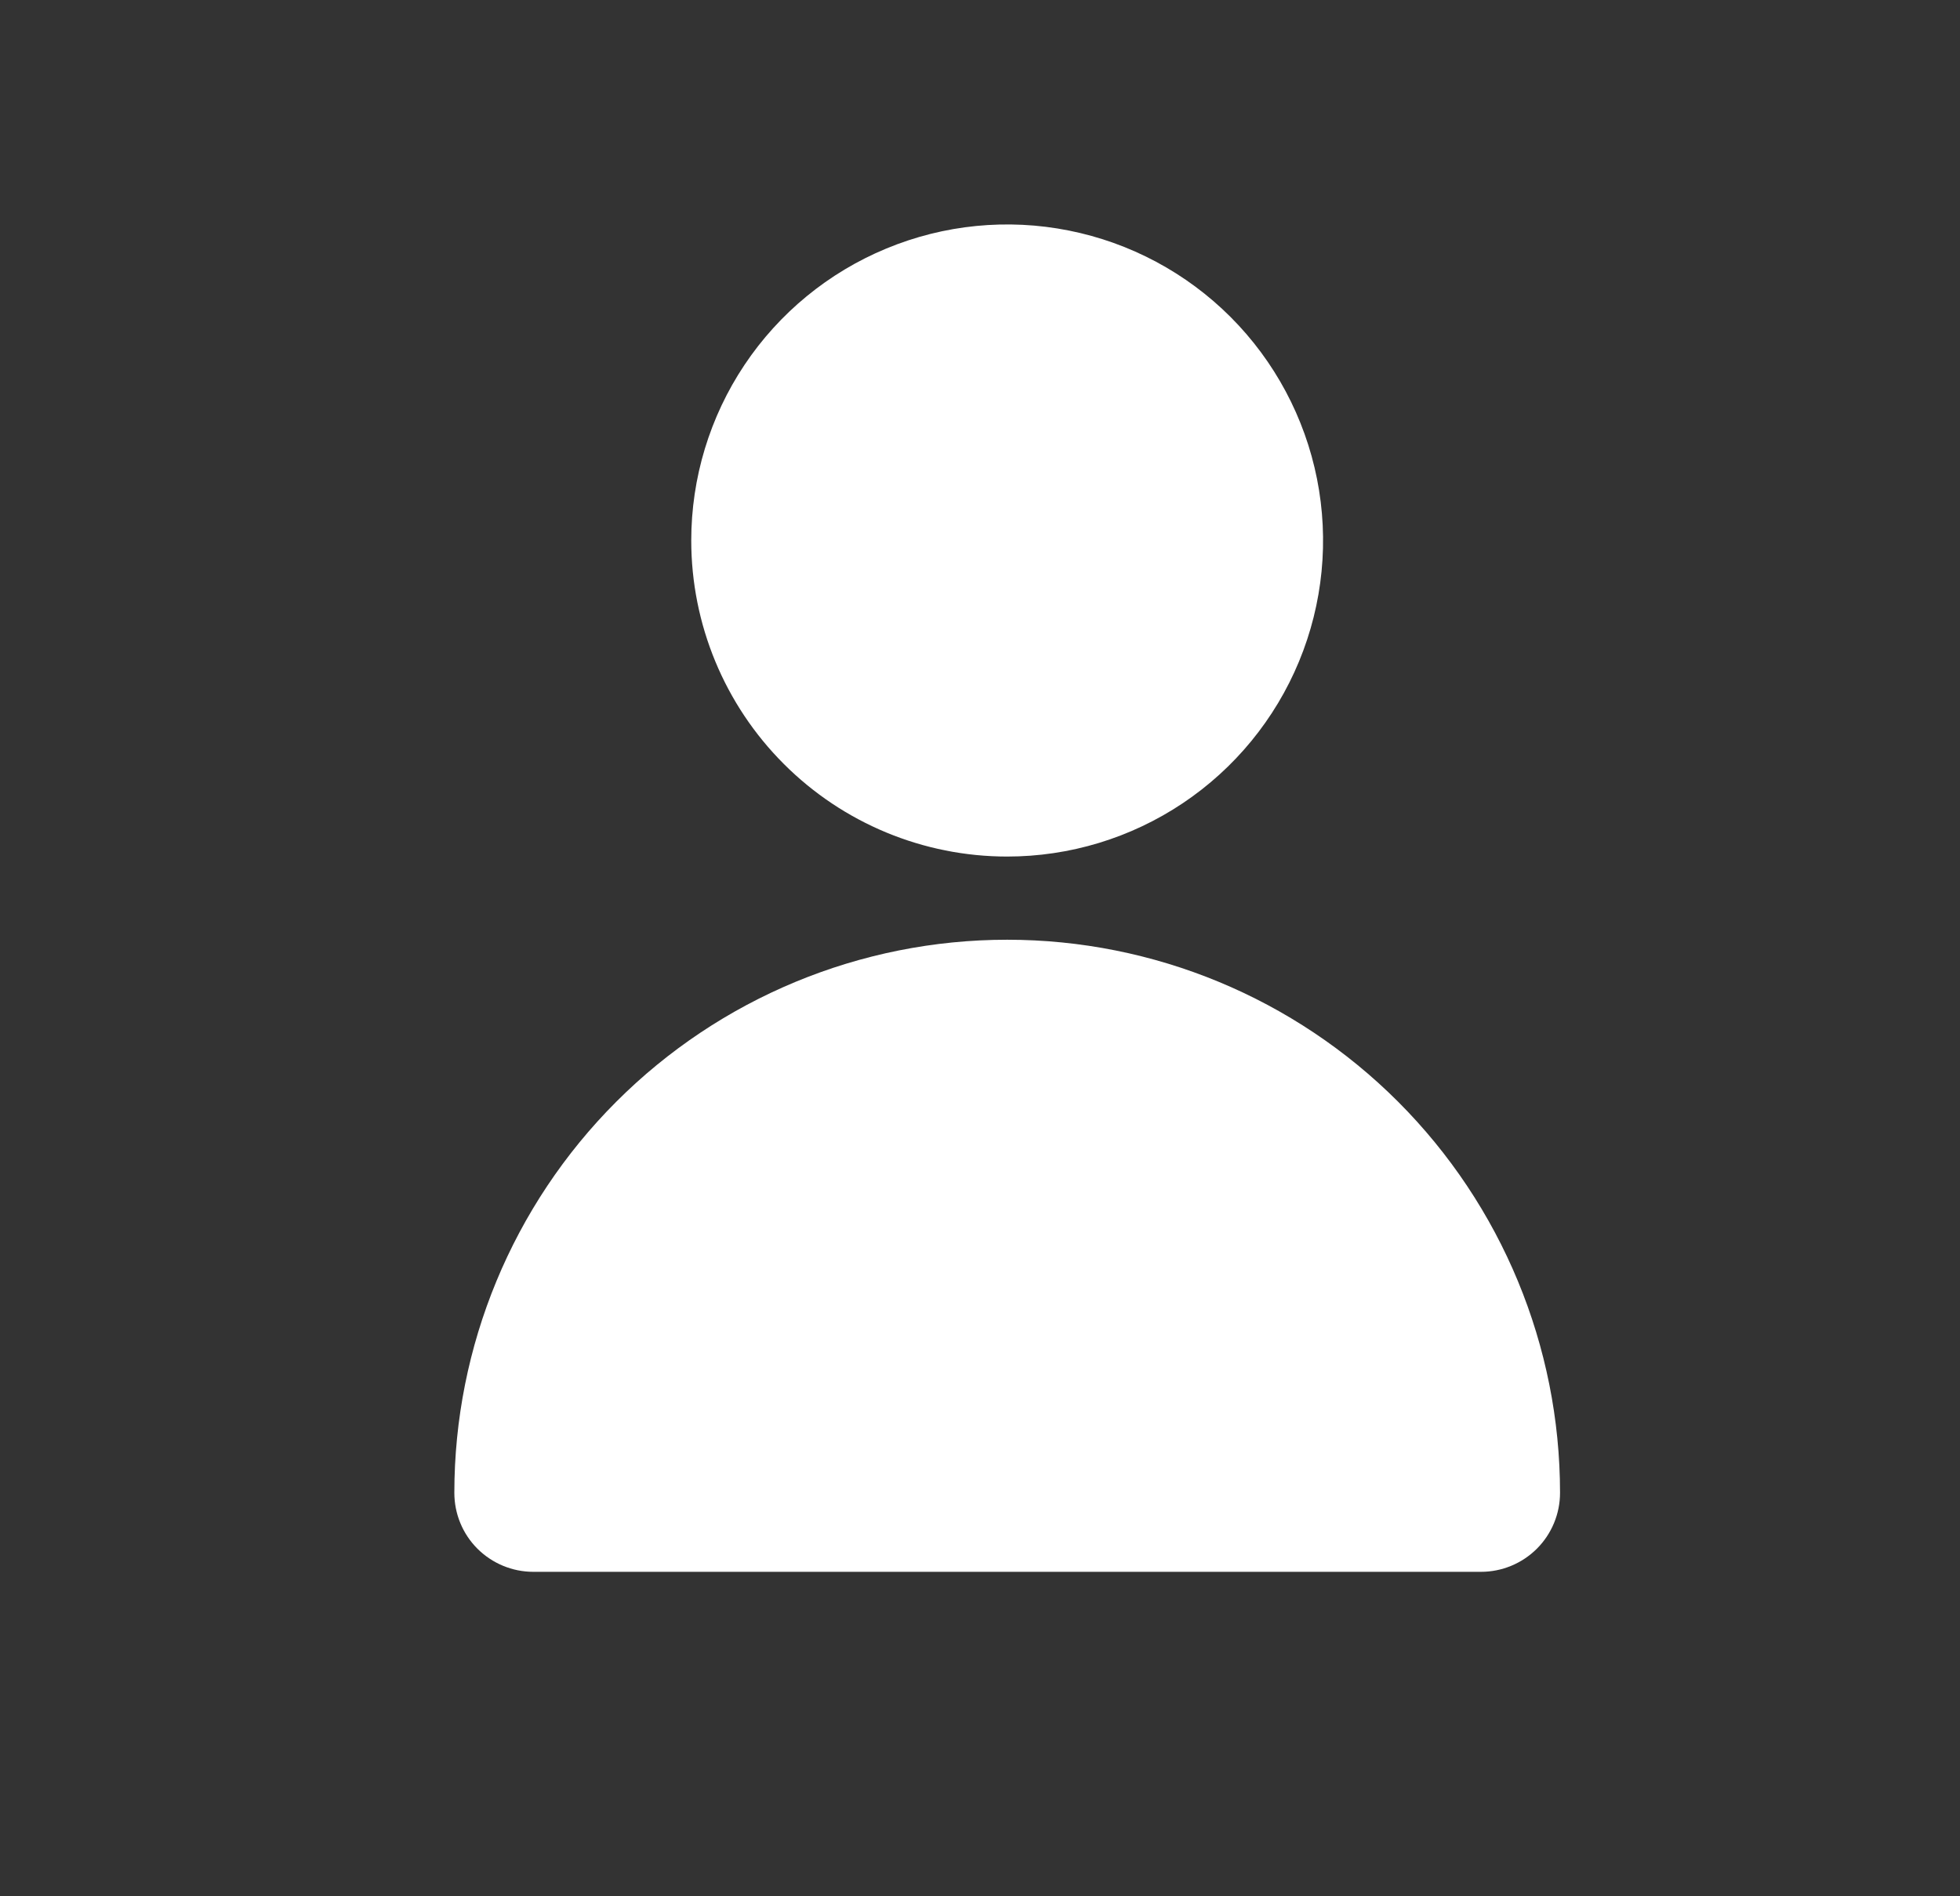 <svg width="31" height="30" viewBox="0 0 31 30" fill="none" xmlns="http://www.w3.org/2000/svg">
<rect x="0" y="0" width="31" height="30" fill="#333333" stroke="none"/>
<path d="M15.93 13.551C16.918 13.551 17.884 13.258 18.706 12.708C19.527 12.159 20.168 11.378 20.546 10.464C20.924 9.551 21.023 8.545 20.83 7.575C20.637 6.606 20.162 5.715 19.463 5.015C18.764 4.316 17.874 3.84 16.904 3.647C15.935 3.454 14.931 3.553 14.018 3.932C13.105 4.31 12.324 4.951 11.775 5.773C11.226 6.595 10.933 7.562 10.933 8.551C10.933 9.877 11.46 11.149 12.397 12.086C13.334 13.024 14.604 13.551 15.93 13.551Z" fill="white"/>
<path d="M23.424 24.867C23.756 24.867 24.073 24.735 24.308 24.501C24.542 24.267 24.674 23.949 24.674 23.617C24.674 21.297 23.752 19.071 22.113 17.43C20.473 15.789 18.249 14.867 15.93 14.867C13.611 14.867 11.386 15.789 9.747 17.43C8.107 19.071 7.186 21.297 7.186 23.617C7.186 23.949 7.317 24.267 7.551 24.501C7.786 24.735 8.103 24.867 8.435 24.867H23.424Z" fill="white"/>
</svg>
